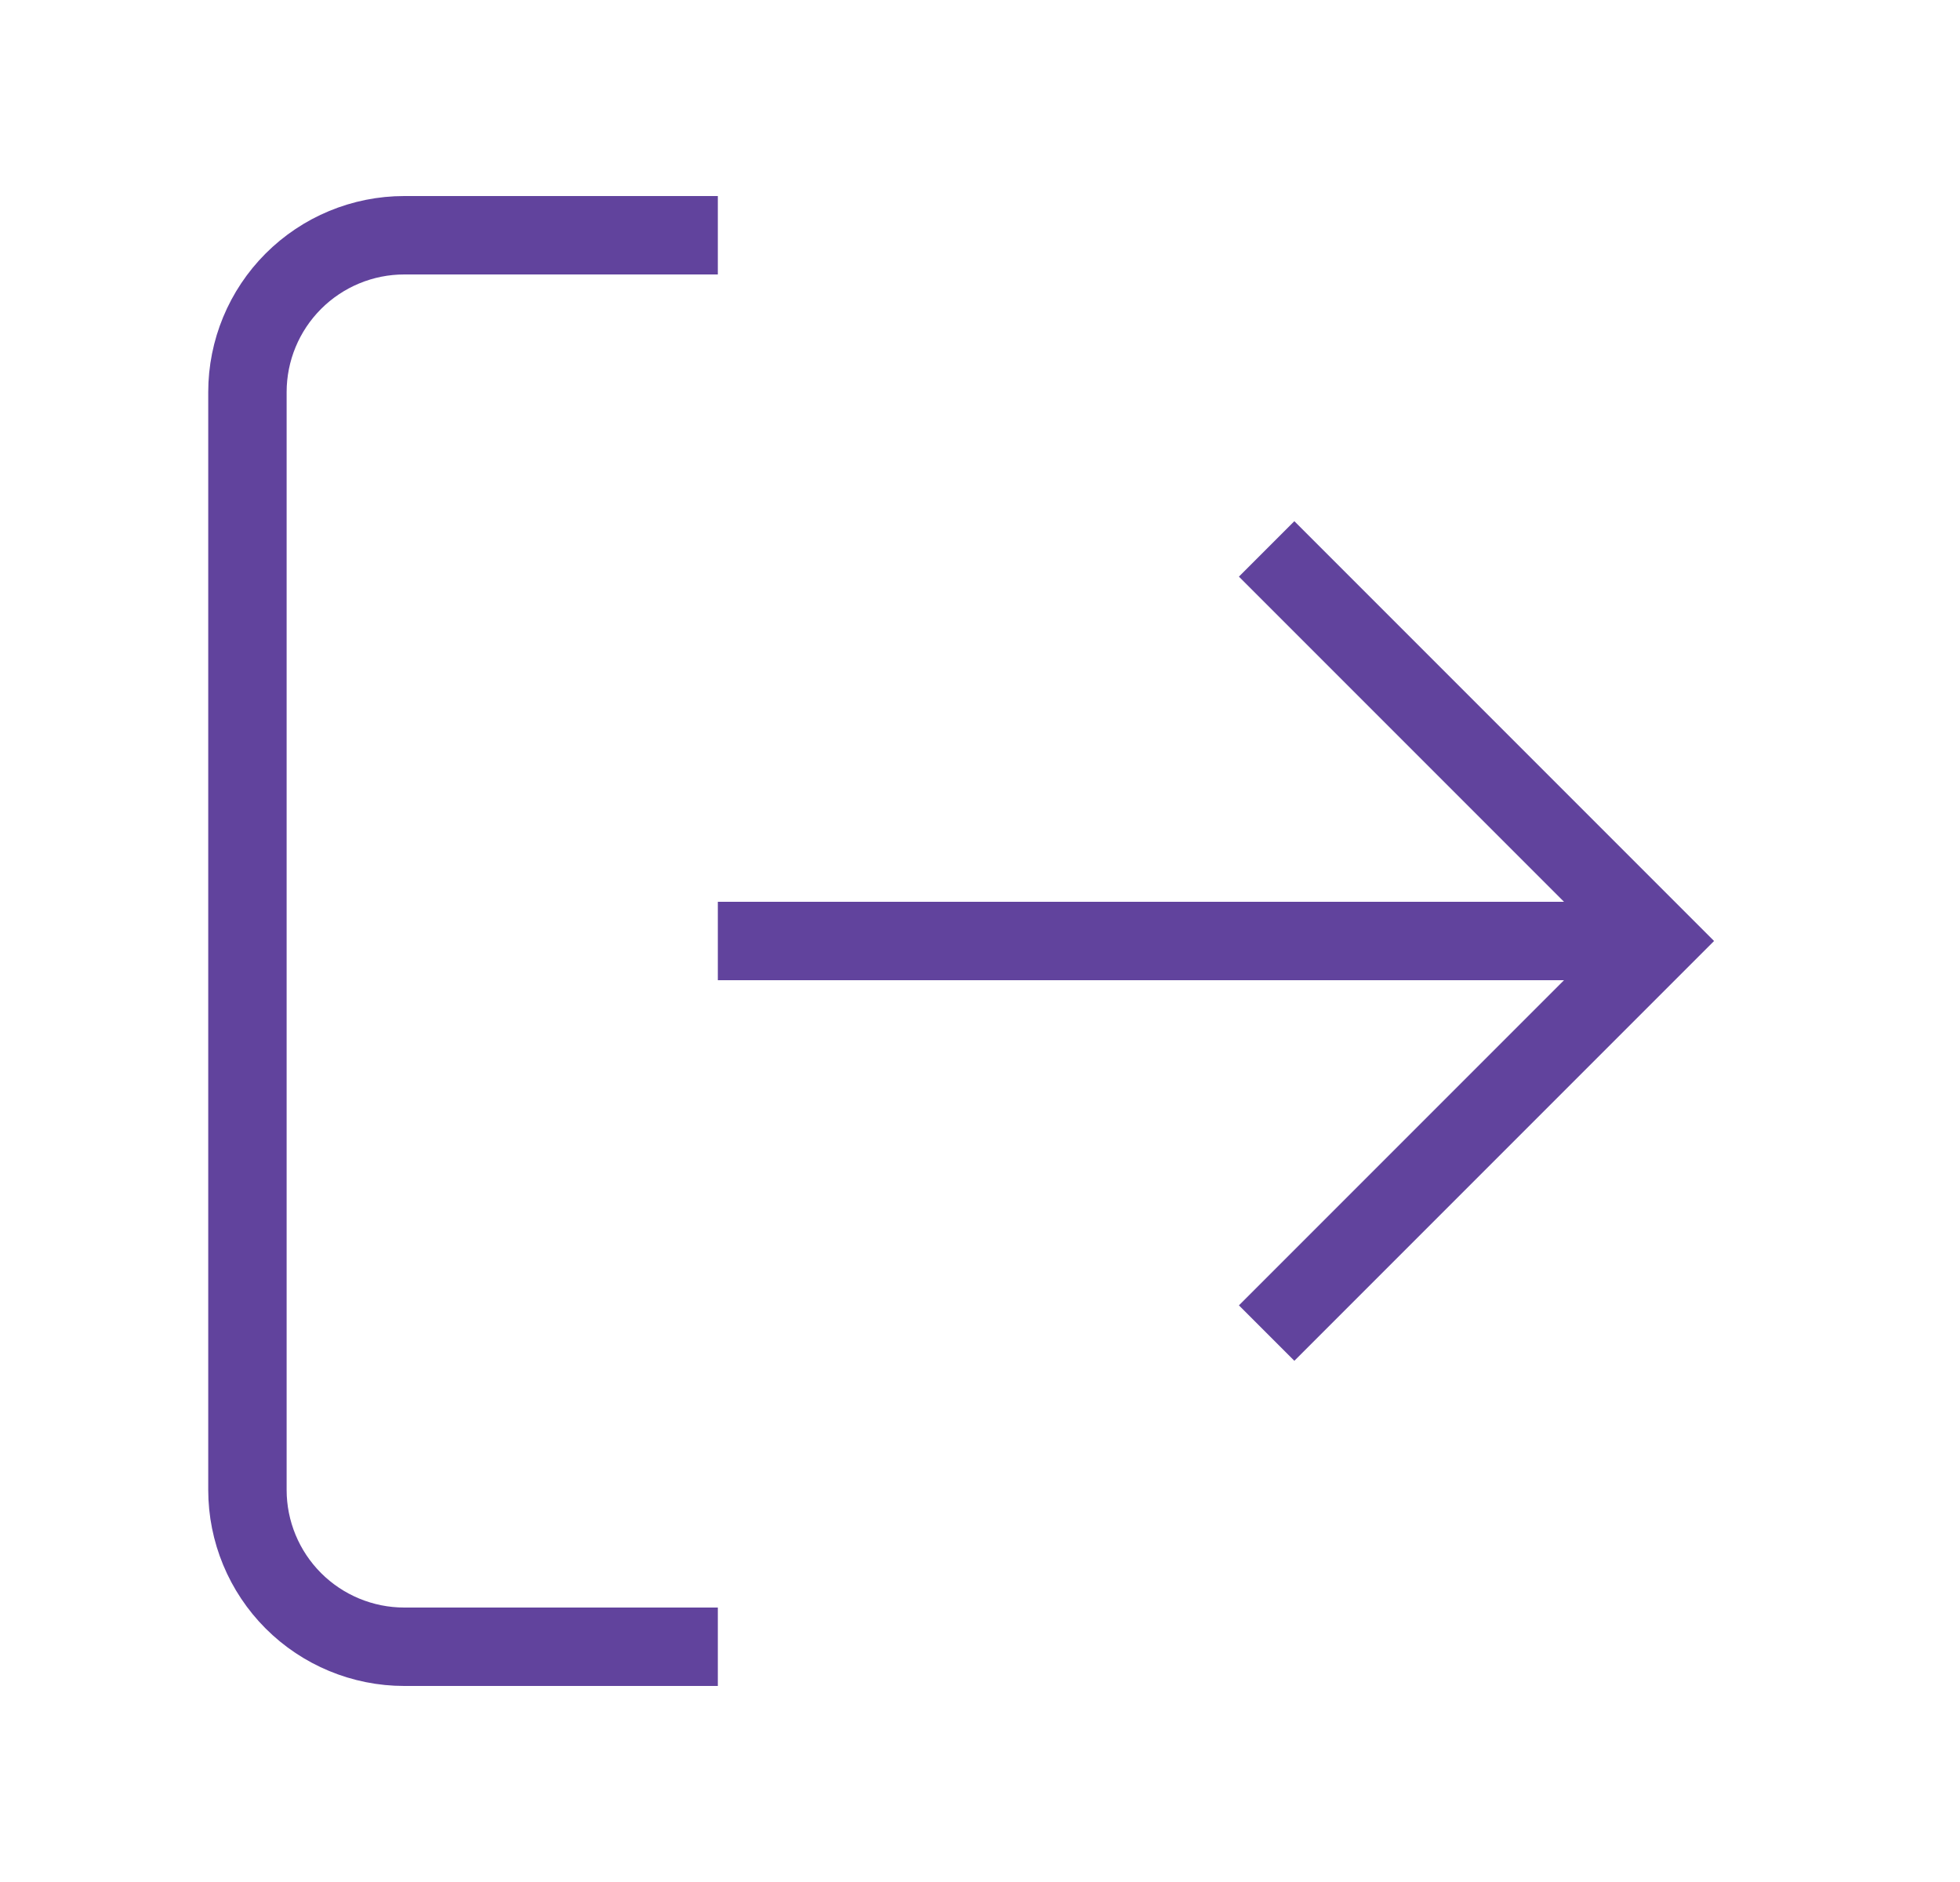 <svg width="25" height="24" viewBox="0 0 25 24" fill="none" xmlns="http://www.w3.org/2000/svg">
<path d="M9.156 21H5.156C4.626 21 4.117 20.789 3.742 20.414C3.367 20.039 3.156 19.53 3.156 19V5C3.156 4.47 3.367 3.961 3.742 3.586C4.117 3.211 4.626 3 5.156 3H9.156" stroke="#61439D" strokeWidth="2" strokeLinecap="round" strokeLinejoin="round"/>
<path d="M16.156 17L21.156 12L16.156 7" stroke="#61439D" strokeWidth="2" strokeLinecap="round" strokeLinejoin="round"/>
<path d="M21.156 12H9.156" stroke="#61439D" strokeWidth="2" strokeLinecap="round" strokeLinejoin="round"/>
</svg>
